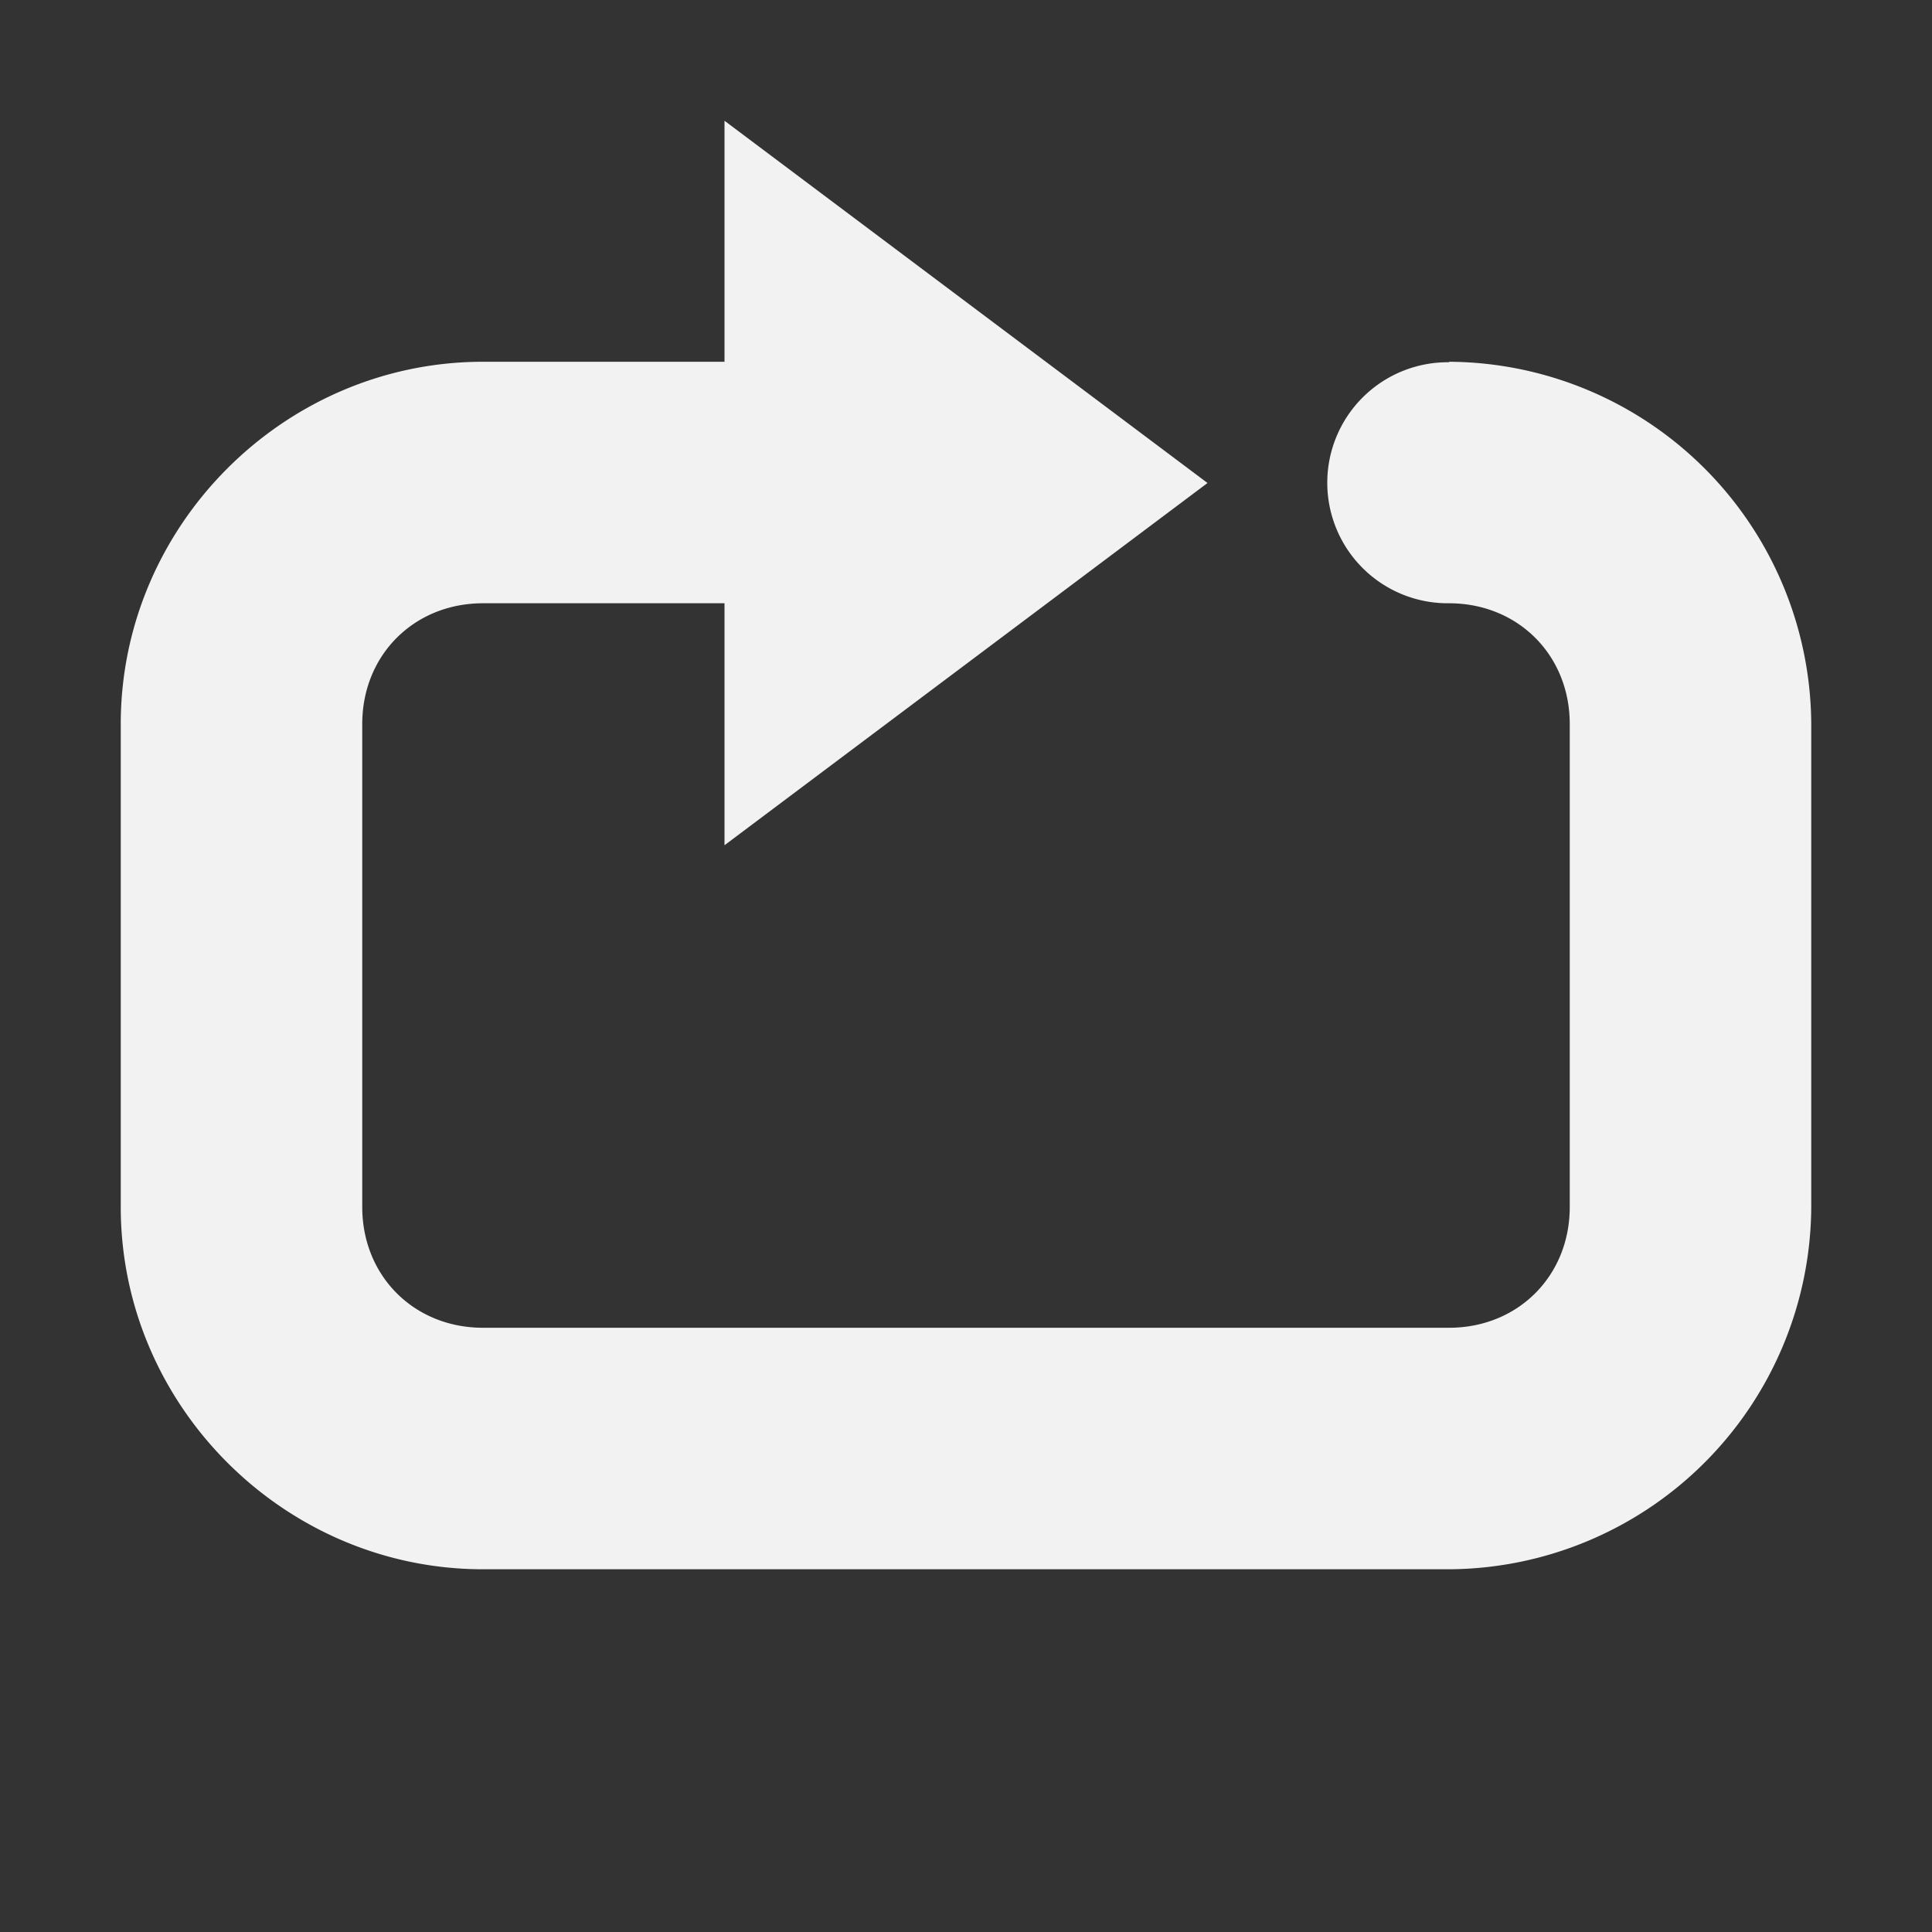 <svg viewBox='0 0 16 16' xmlns='http://www.w3.org/2000/svg'><rect x="0" y="0" width="16" height="16" fill="#333333" stroke="none"/><path color='#000' d='M428 94.996c-1.645 0-3 1.355-3 3v4c0 1.645 1.355 3 3 3h8a3.016 3.016 0 0 0 3-2.996v-4.004a3.016 3.016 0 0 0-2.996-3A.004.004 0 0 0 436 95a.998.998 0 0 0-.02 1.996h.02c.571 0 1 .429 1 1v4c0 .571-.429 1-1 1h-8c-.571 0-1-.429-1-1v-4c0-.571.429-1 1-1h3v-2z' fill='#f2f2f2' style='text-indent:0;text-transform:none' transform='translate(-424 -92)'/><path d='M10 4 6 1v6z' fill='#f2f2f2'/><path color='#bebebe' d='M0 0h16v16H0z' fill='gray' fill-opacity='0'/></svg>
